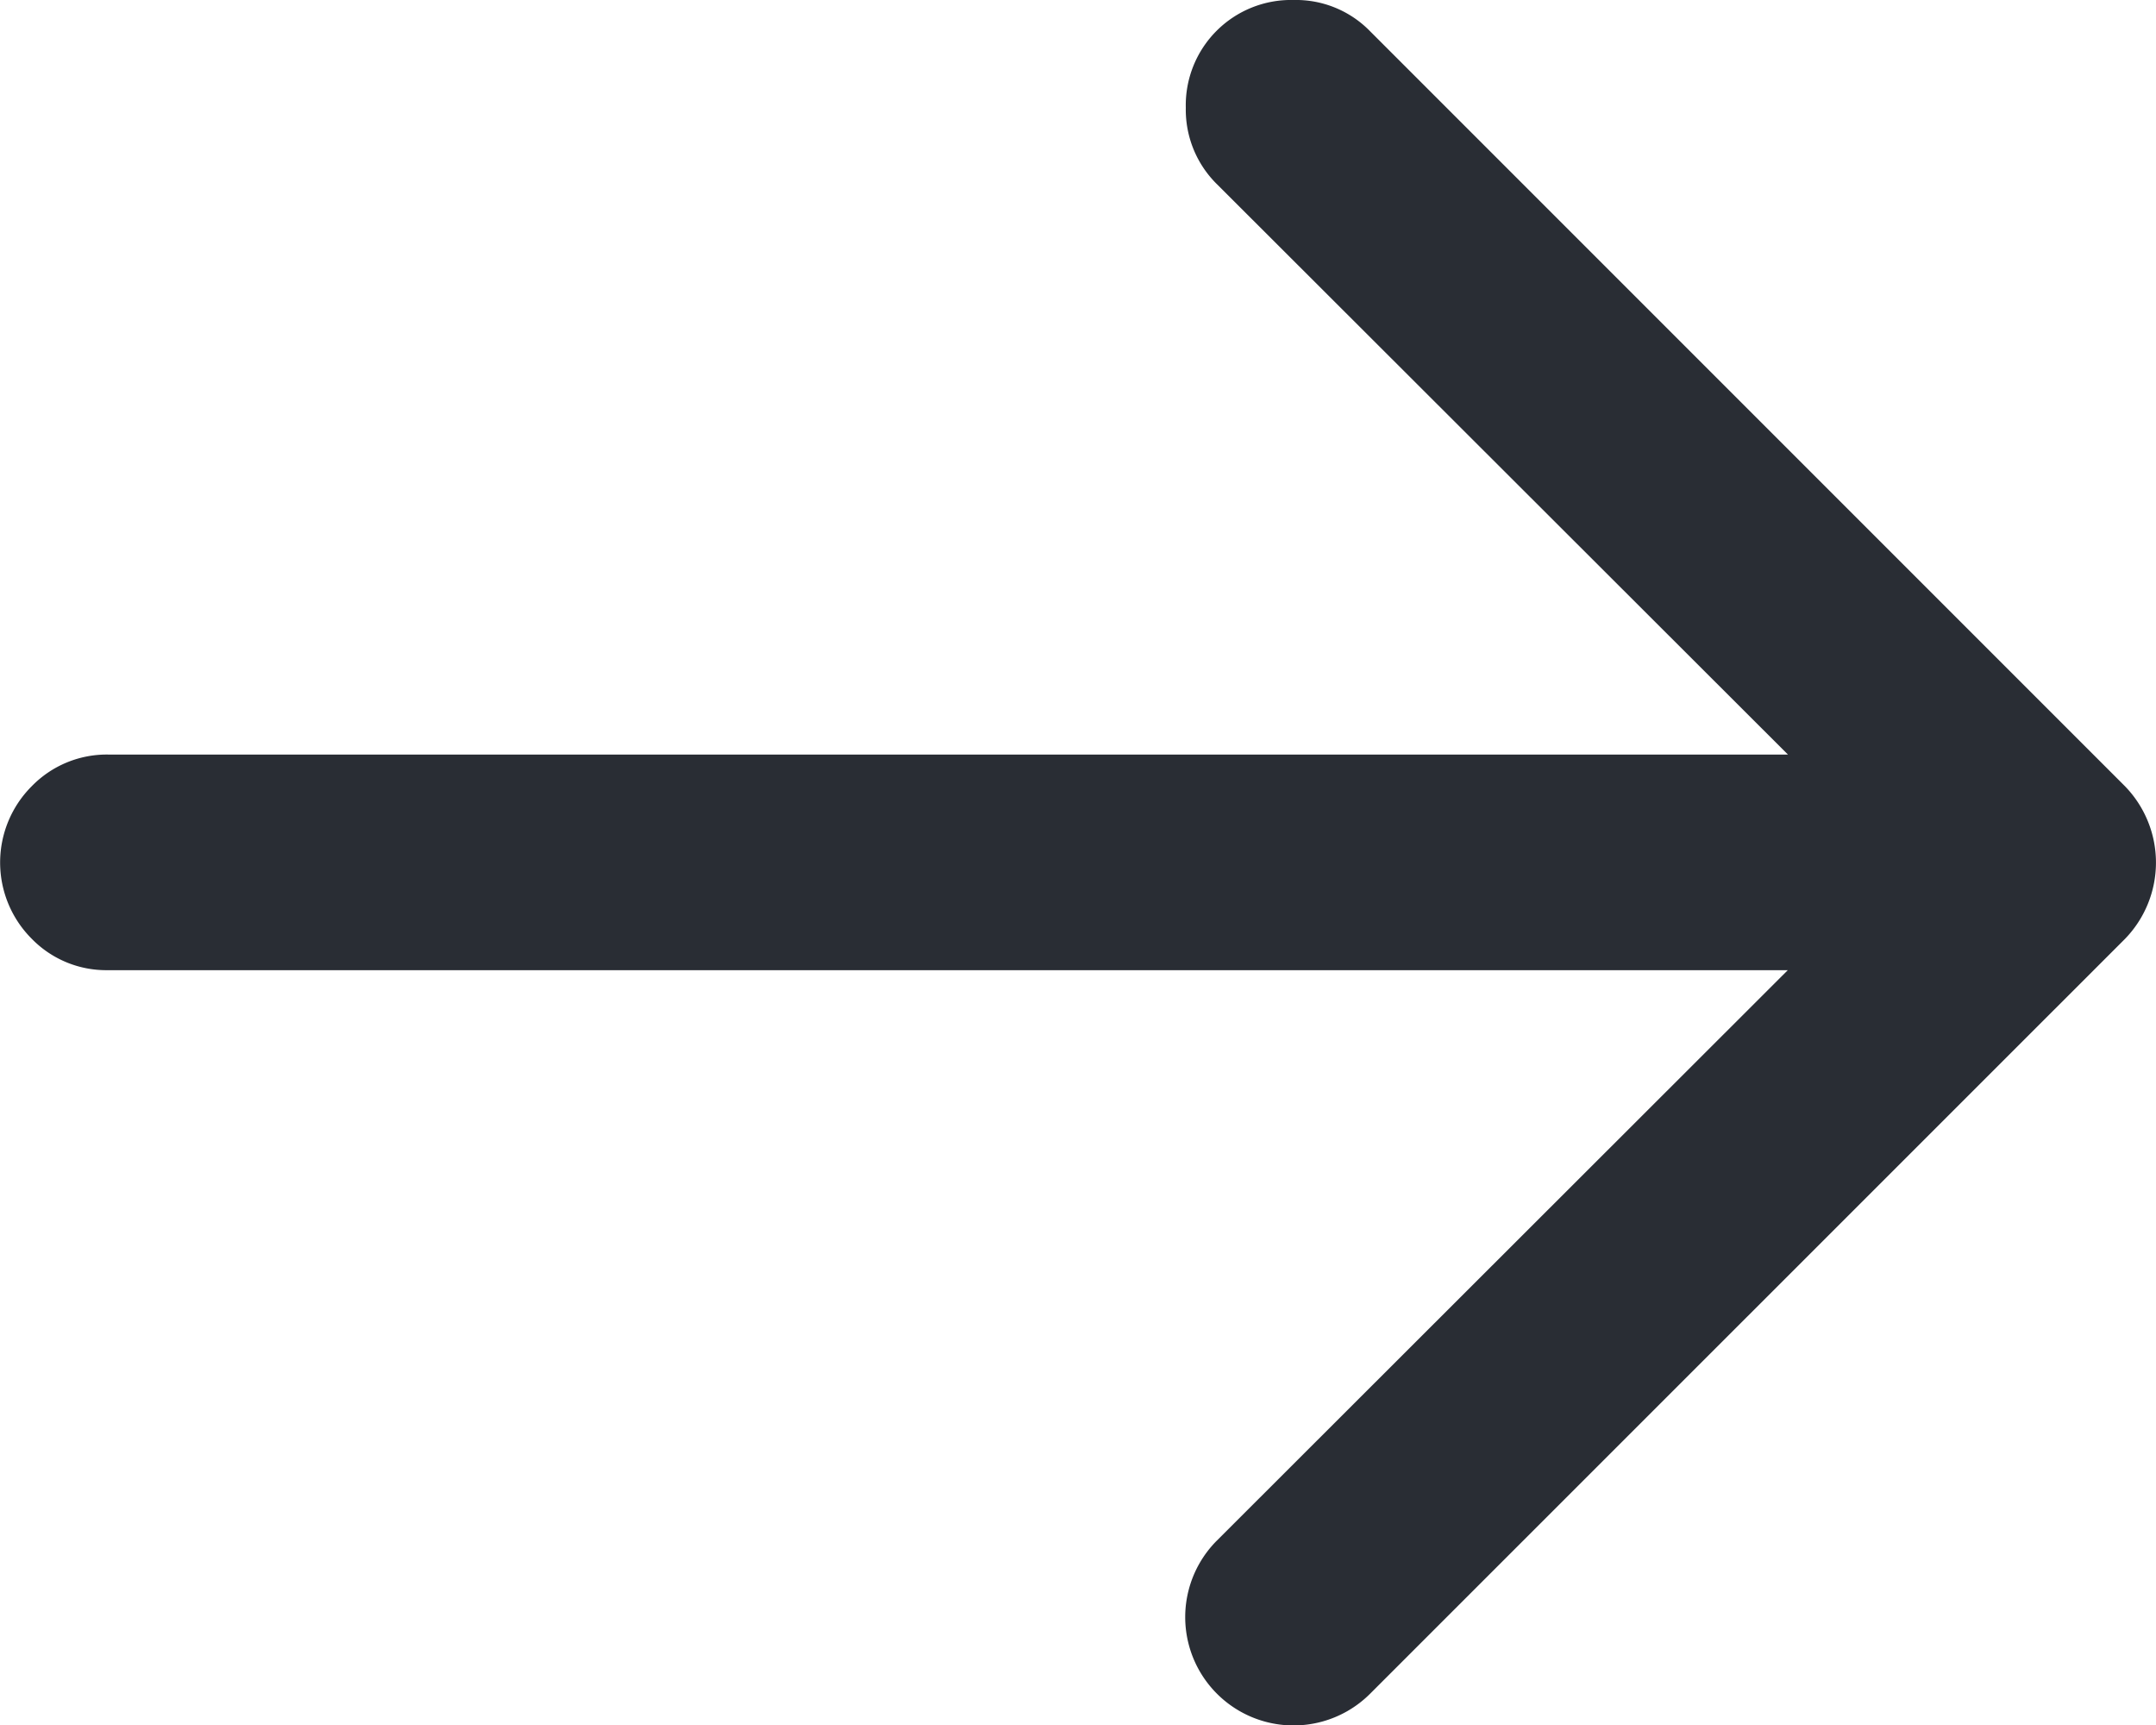 <svg xmlns="http://www.w3.org/2000/svg" viewBox="0 0 153 122.4"><title>Asset 1</title><defs><style type="text/css"><![CDATA[ #arrowtail { fill: #292d34; }]]></style></defs><g id="arrowtail" data-name="Layer 1"><path d="M91.8,0a7.34,7.34,0,0,1,5.43,2.22l53.55,53.55a7.77,7.77,0,0,1,0,10.87L97.23,120.18a7.68,7.68,0,0,1-10.87-10.87l40.51-40.47H7.65a7.38,7.38,0,0,1-5.4-2.23,7.65,7.65,0,0,1,0-10.82,7.43,7.43,0,0,1,5.42-2.25H126.88L86.37,13.08a7.42,7.42,0,0,1-2.22-5.43A7.47,7.47,0,0,1,91.8,0Z"/></g></svg>